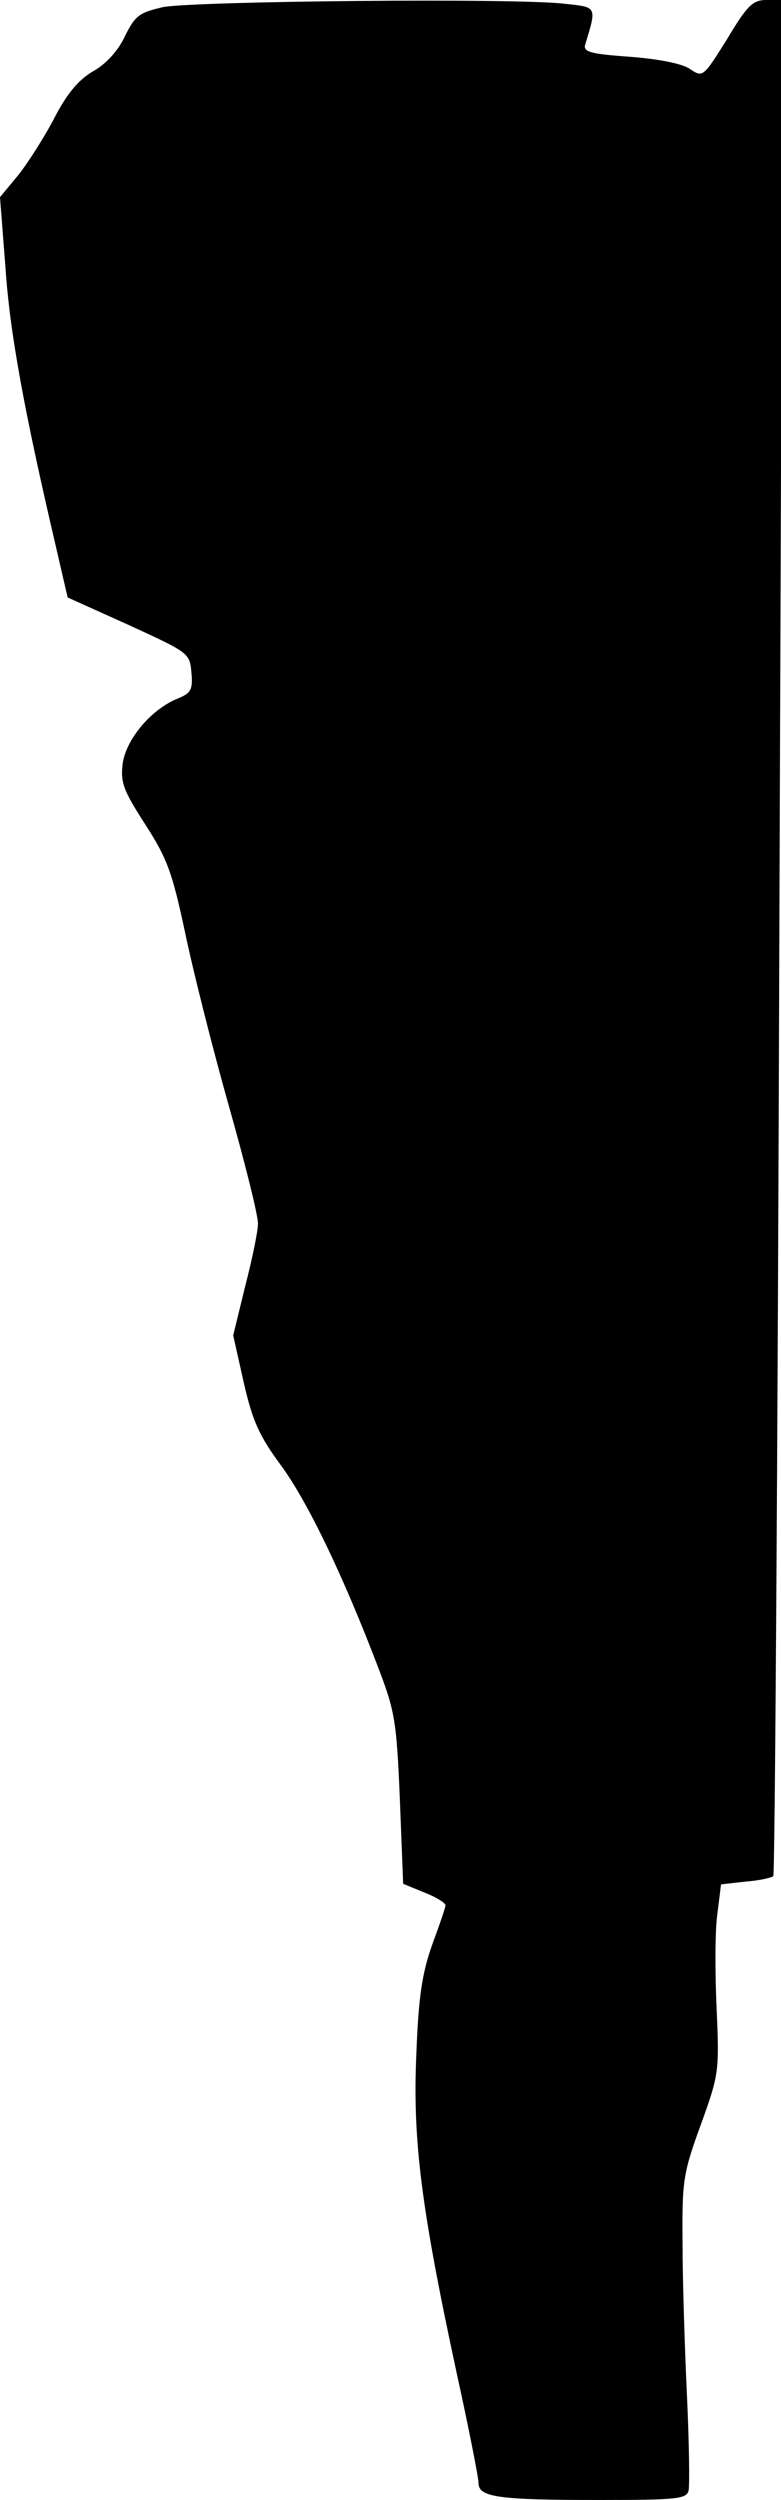 <?xml version="1.0" standalone="no"?>
<!DOCTYPE svg PUBLIC "-//W3C//DTD SVG 20010904//EN"
 "http://www.w3.org/TR/2001/REC-SVG-20010904/DTD/svg10.dtd">
<svg version="1.0" xmlns="http://www.w3.org/2000/svg"
 width="142pt" height="454pt" viewBox="0 0 142 454"
 preserveAspectRatio="xMidYMid meet">
<g transform="translate(0,454) scale(0.1,-0.1)"
fill="#000000" stroke="none">
<path fill="#000000" stroke="none" d="M296 4527 c-43 -10 -50 -15 -69 -53
-12 -26 -34 -50 -57 -63 -26 -15 -47 -39 -70 -83 -18 -35 -48 -82 -66 -105
l-34 -41 10 -129 c8 -118 34 -259 91 -503 l22 -95 111 -50 c109 -50 111 -51
114 -86 3 -32 -1 -38 -26 -48 -48 -20 -93 -74 -99 -118 -4 -34 1 -48 41 -110
40 -62 49 -87 72 -194 14 -68 50 -211 80 -317 30 -106 54 -202 53 -215 0 -12
-10 -62 -23 -112 l-22 -90 19 -85 c16 -70 28 -97 67 -150 49 -66 114 -202 176
-364 32 -83 35 -100 41 -243 l6 -154 39 -16 c21 -8 38 -19 38 -23 0 -4 -11
-36 -24 -71 -18 -51 -25 -92 -29 -199 -7 -157 9 -281 73 -578 22 -100 40 -191
40 -201 0 -26 35 -31 220 -31 142 0 158 2 162 17 2 10 1 88 -3 173 -4 85 -8
210 -8 276 -1 114 1 127 33 215 33 91 34 97 29 210 -3 64 -3 141 1 171 l7 56
45 5 c25 2 47 7 50 10 3 2 8 770 11 1706 l6 1701 -29 0 c-25 0 -35 -9 -72 -71
-44 -70 -44 -70 -68 -54 -15 10 -58 18 -110 22 -71 5 -84 9 -80 22 21 69 22
68 -36 74 -85 11 -678 5 -732 -6z"/>
</g>
</svg>
